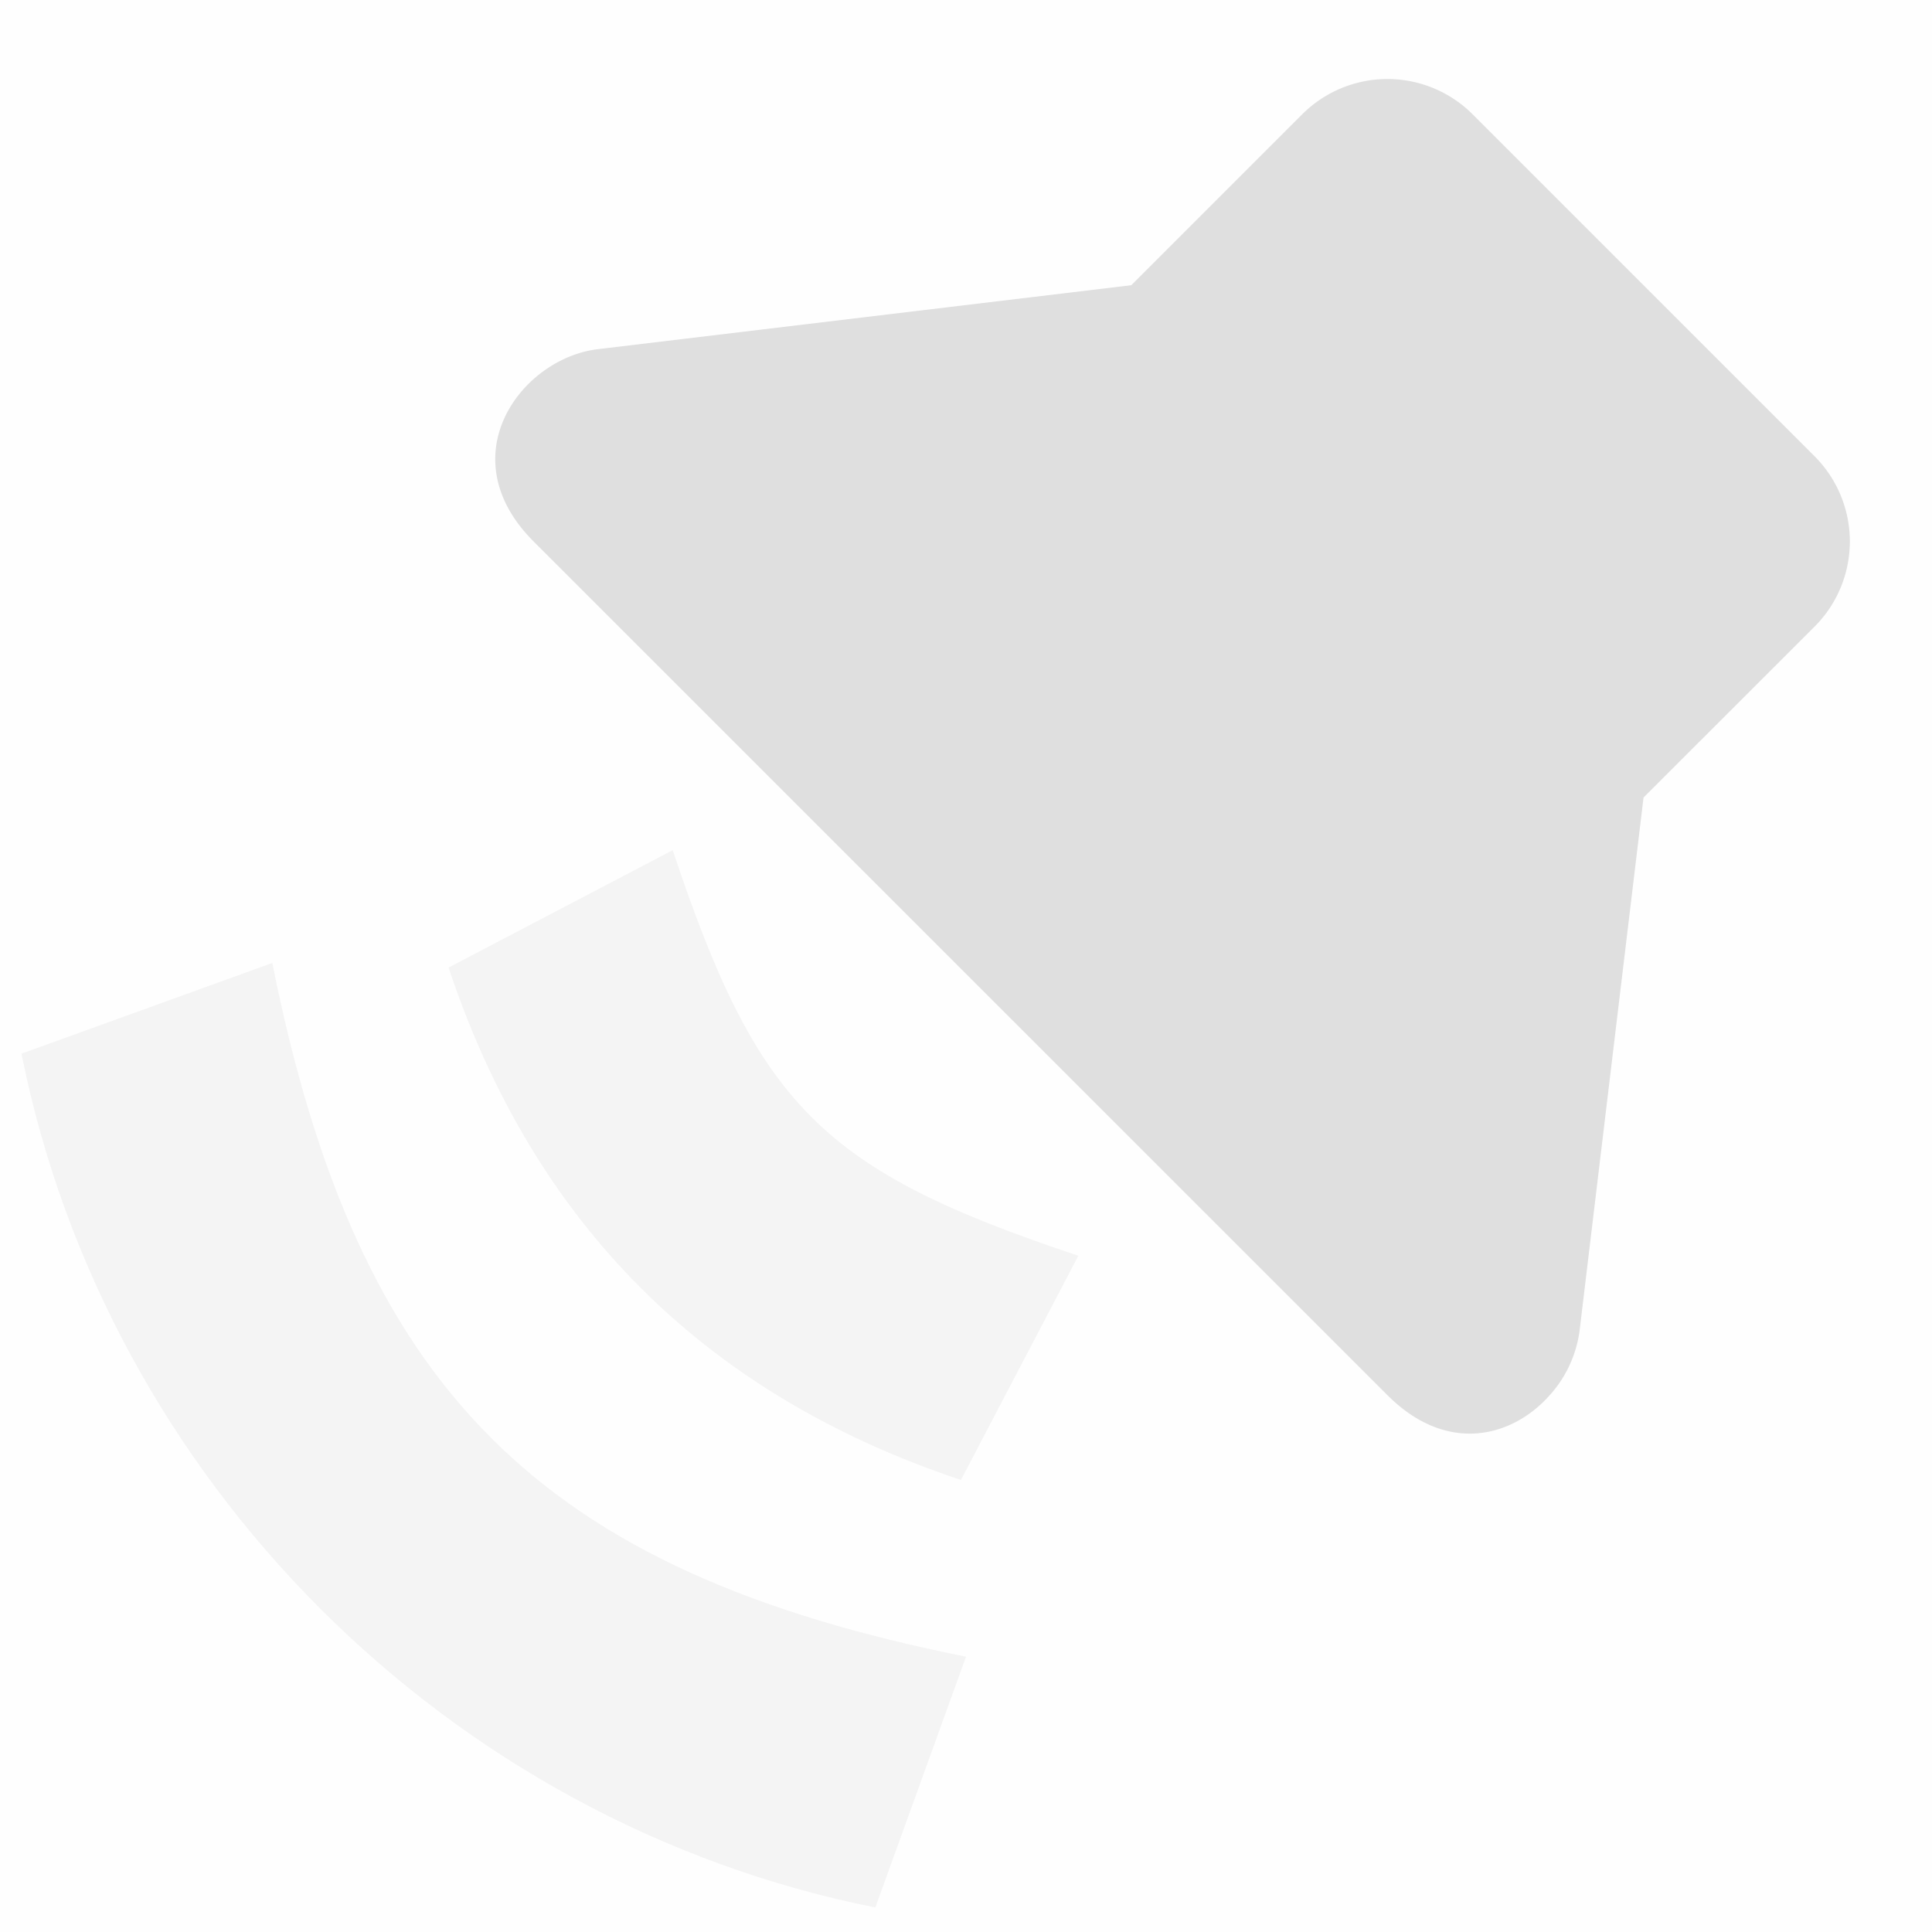 <svg enable-background='new' viewBox='0 0 16 16' xmlns='http://www.w3.org/2000/svg'><defs><filter color-interpolation-filters='sRGB' height='1' id='a' width='1' x='0' y='0'><feBlend in2='BackgroundImage' mode='darken'/></filter></defs><g filter='url(#a)' transform='translate(-441 187)'><path color='#bebebe' d='M441-187h16v16h-16z' fill='gray' fill-opacity='.01'/><path d='M453.82-175.43a.995.995 0 0 0 .261-.546l.53-4.419 1.415-1.414a.998.998 0 0 0 0-1.414l-2.829-2.829a.998.998 0 0 0-1.414 0l-1.414 1.414-4.42.53c-.631.077-1.237.885-.53 1.592l7.071 7.07c.486.487 1.02.353 1.33.016z' fill='#dfdfdf'/><path d='m449.93-176.6-.972 1.856c-2.122-.707-3.536-2.121-4.243-4.243l1.856-.972c.707 2.122 1.238 2.652 3.36 3.359z' fill='#dfdfdf' opacity='.35'/><path d='m449-173.28-.751 2.077c-3.536-.707-6.364-3.535-7.071-7.071l2.077-.751c.707 3.535 2.21 5.038 5.745 5.745z' fill='#dfdfdf' opacity='.35'/></g></svg>
